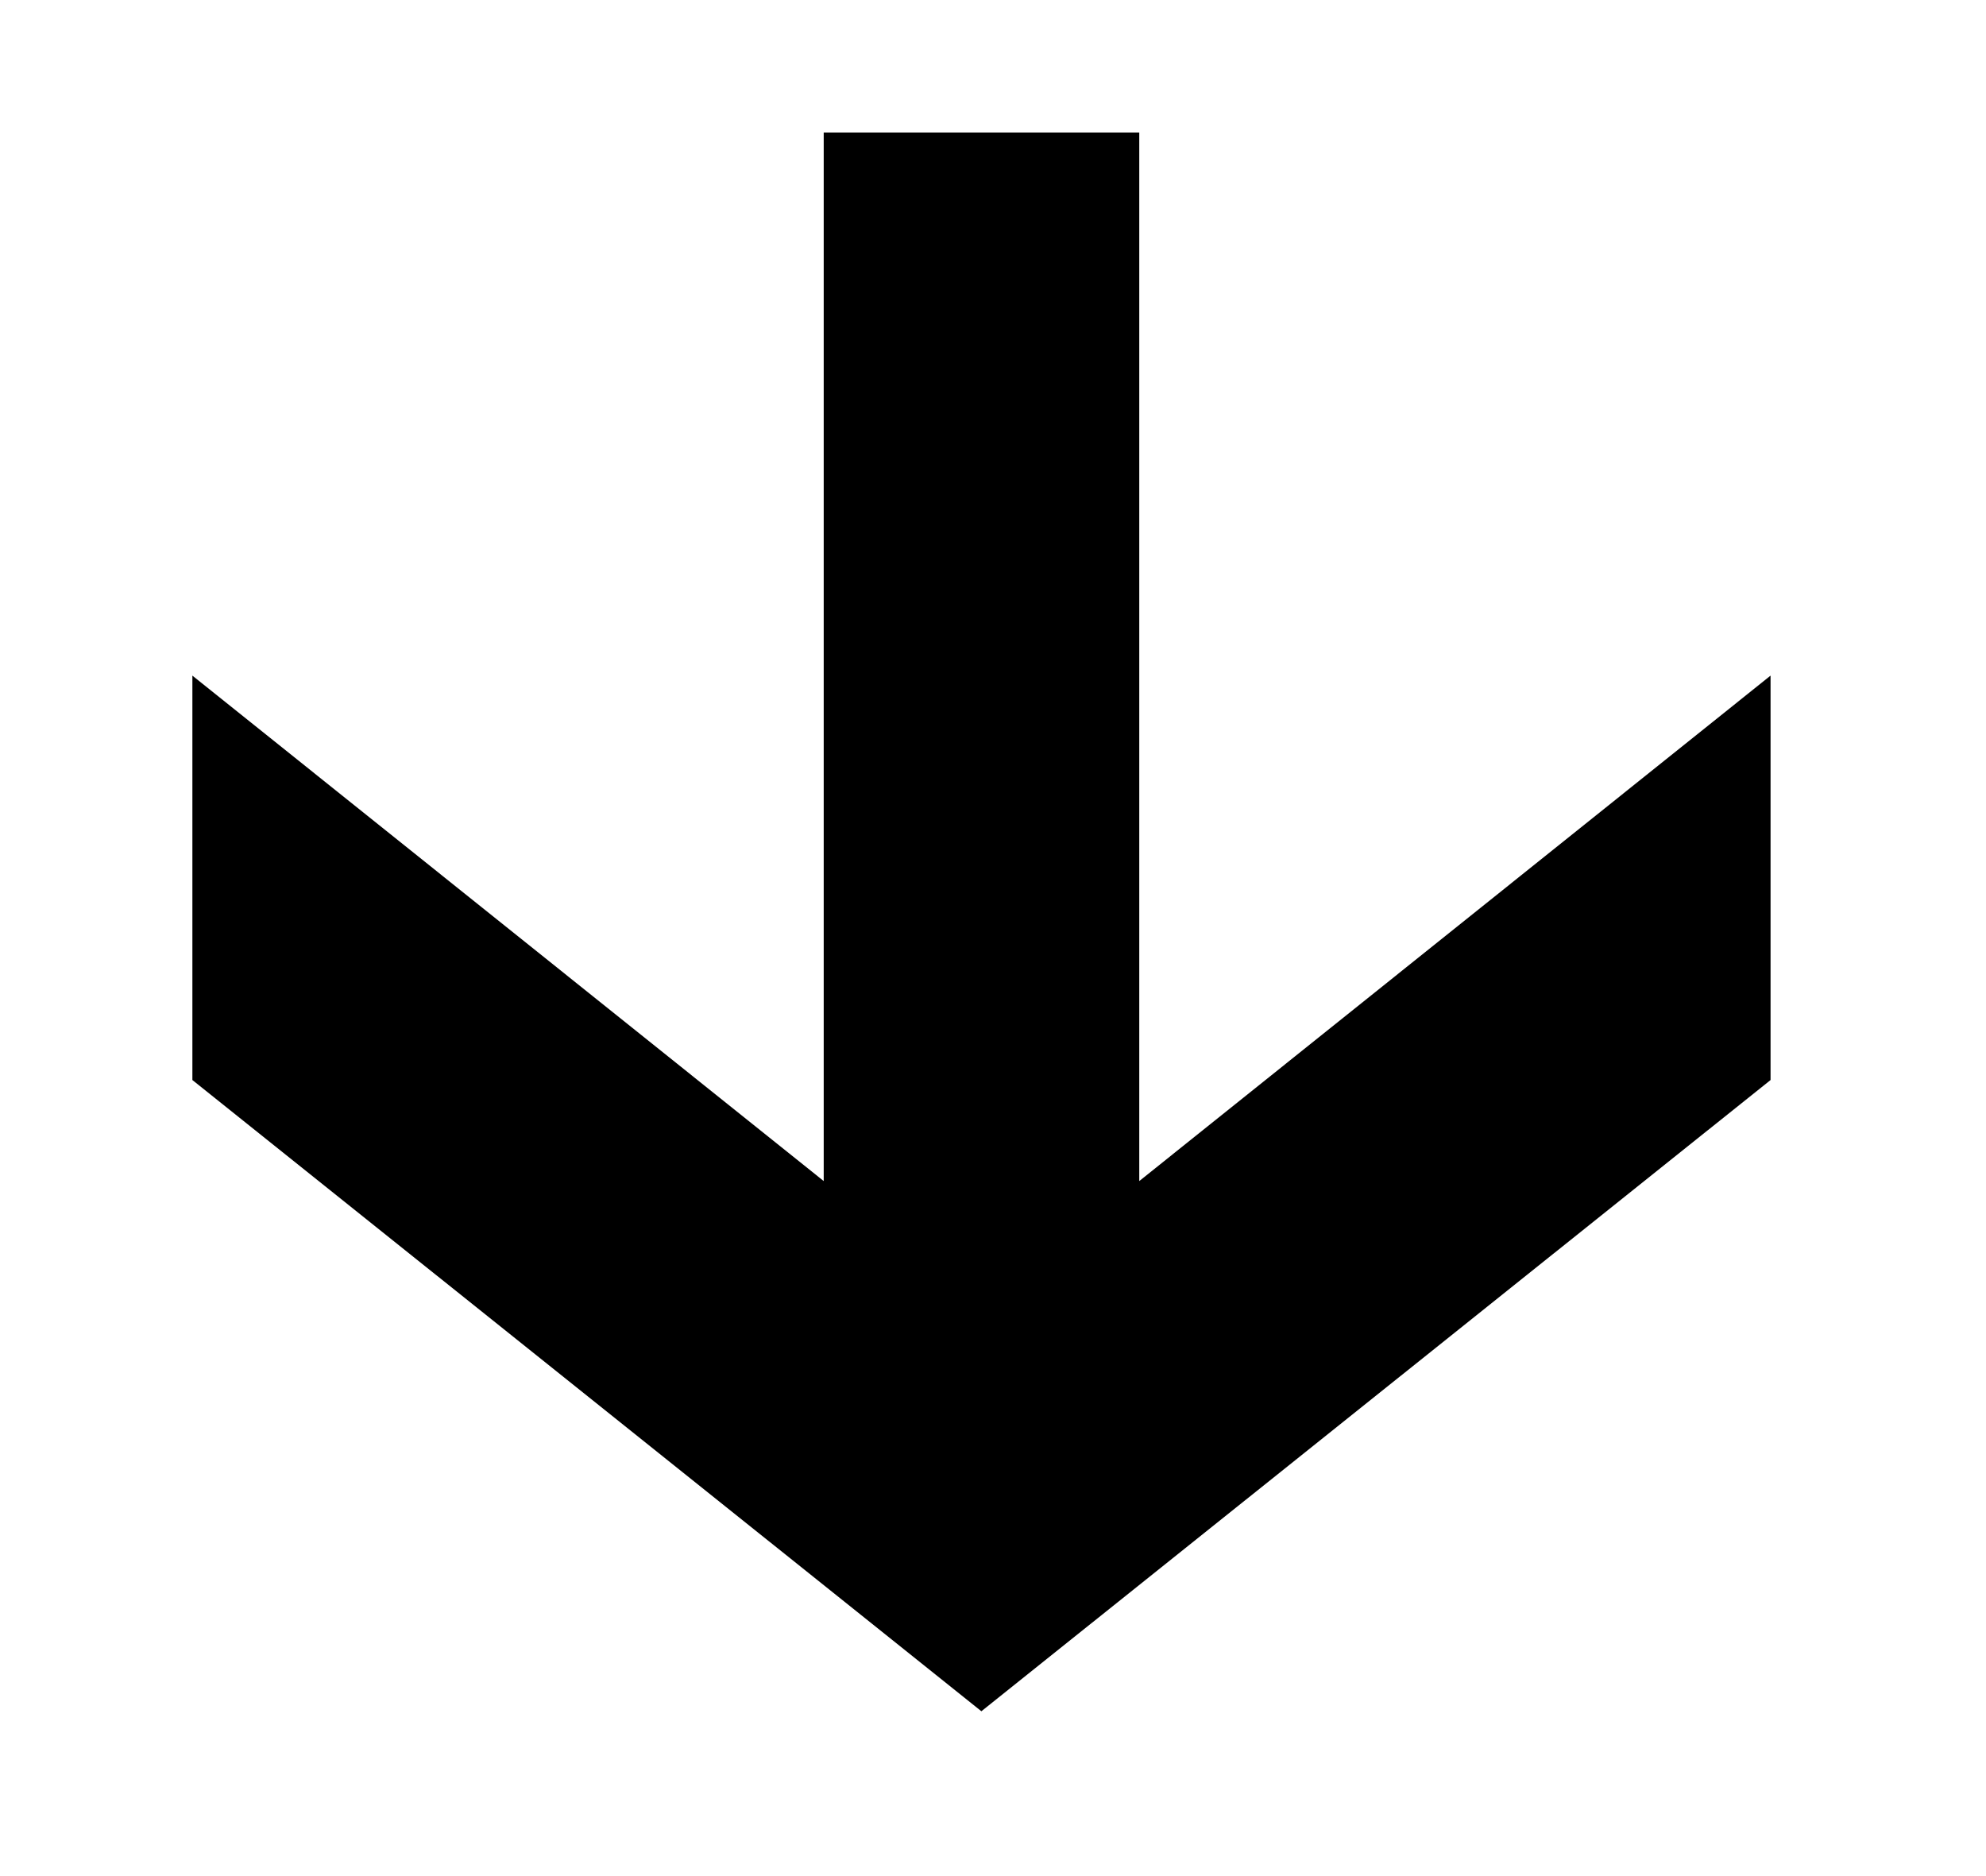 <?xml version="1.0" encoding="utf-8"?>
<!-- Generator: Adobe Illustrator 15.1.0, SVG Export Plug-In  -->
<!DOCTYPE svg PUBLIC "-//W3C//DTD SVG 1.1//EN" "http://www.w3.org/Graphics/SVG/1.1/DTD/svg11.dtd">
<svg version="1.1"
	 xmlns="http://www.w3.org/2000/svg" xmlns:xlink="http://www.w3.org/1999/xlink" xmlns:a="http://ns.adobe.com/AdobeSVGViewerExtensions/3.0/"
	 x="0px" y="0px" width="54px" height="51px" viewBox="-5.231 -3.602 54 51"
	 overflow="visible" enable-background="new -5.231 -3.602 54 51" xml:space="preserve">
<defs>
</defs>
<polygon points="21.453,42.917 42.911,25.758 42.911,14.764 25.746,28.504 25.746,0 17.166,0 17.166,28.504 0,14.764 0,25.758 "/>
</svg>
